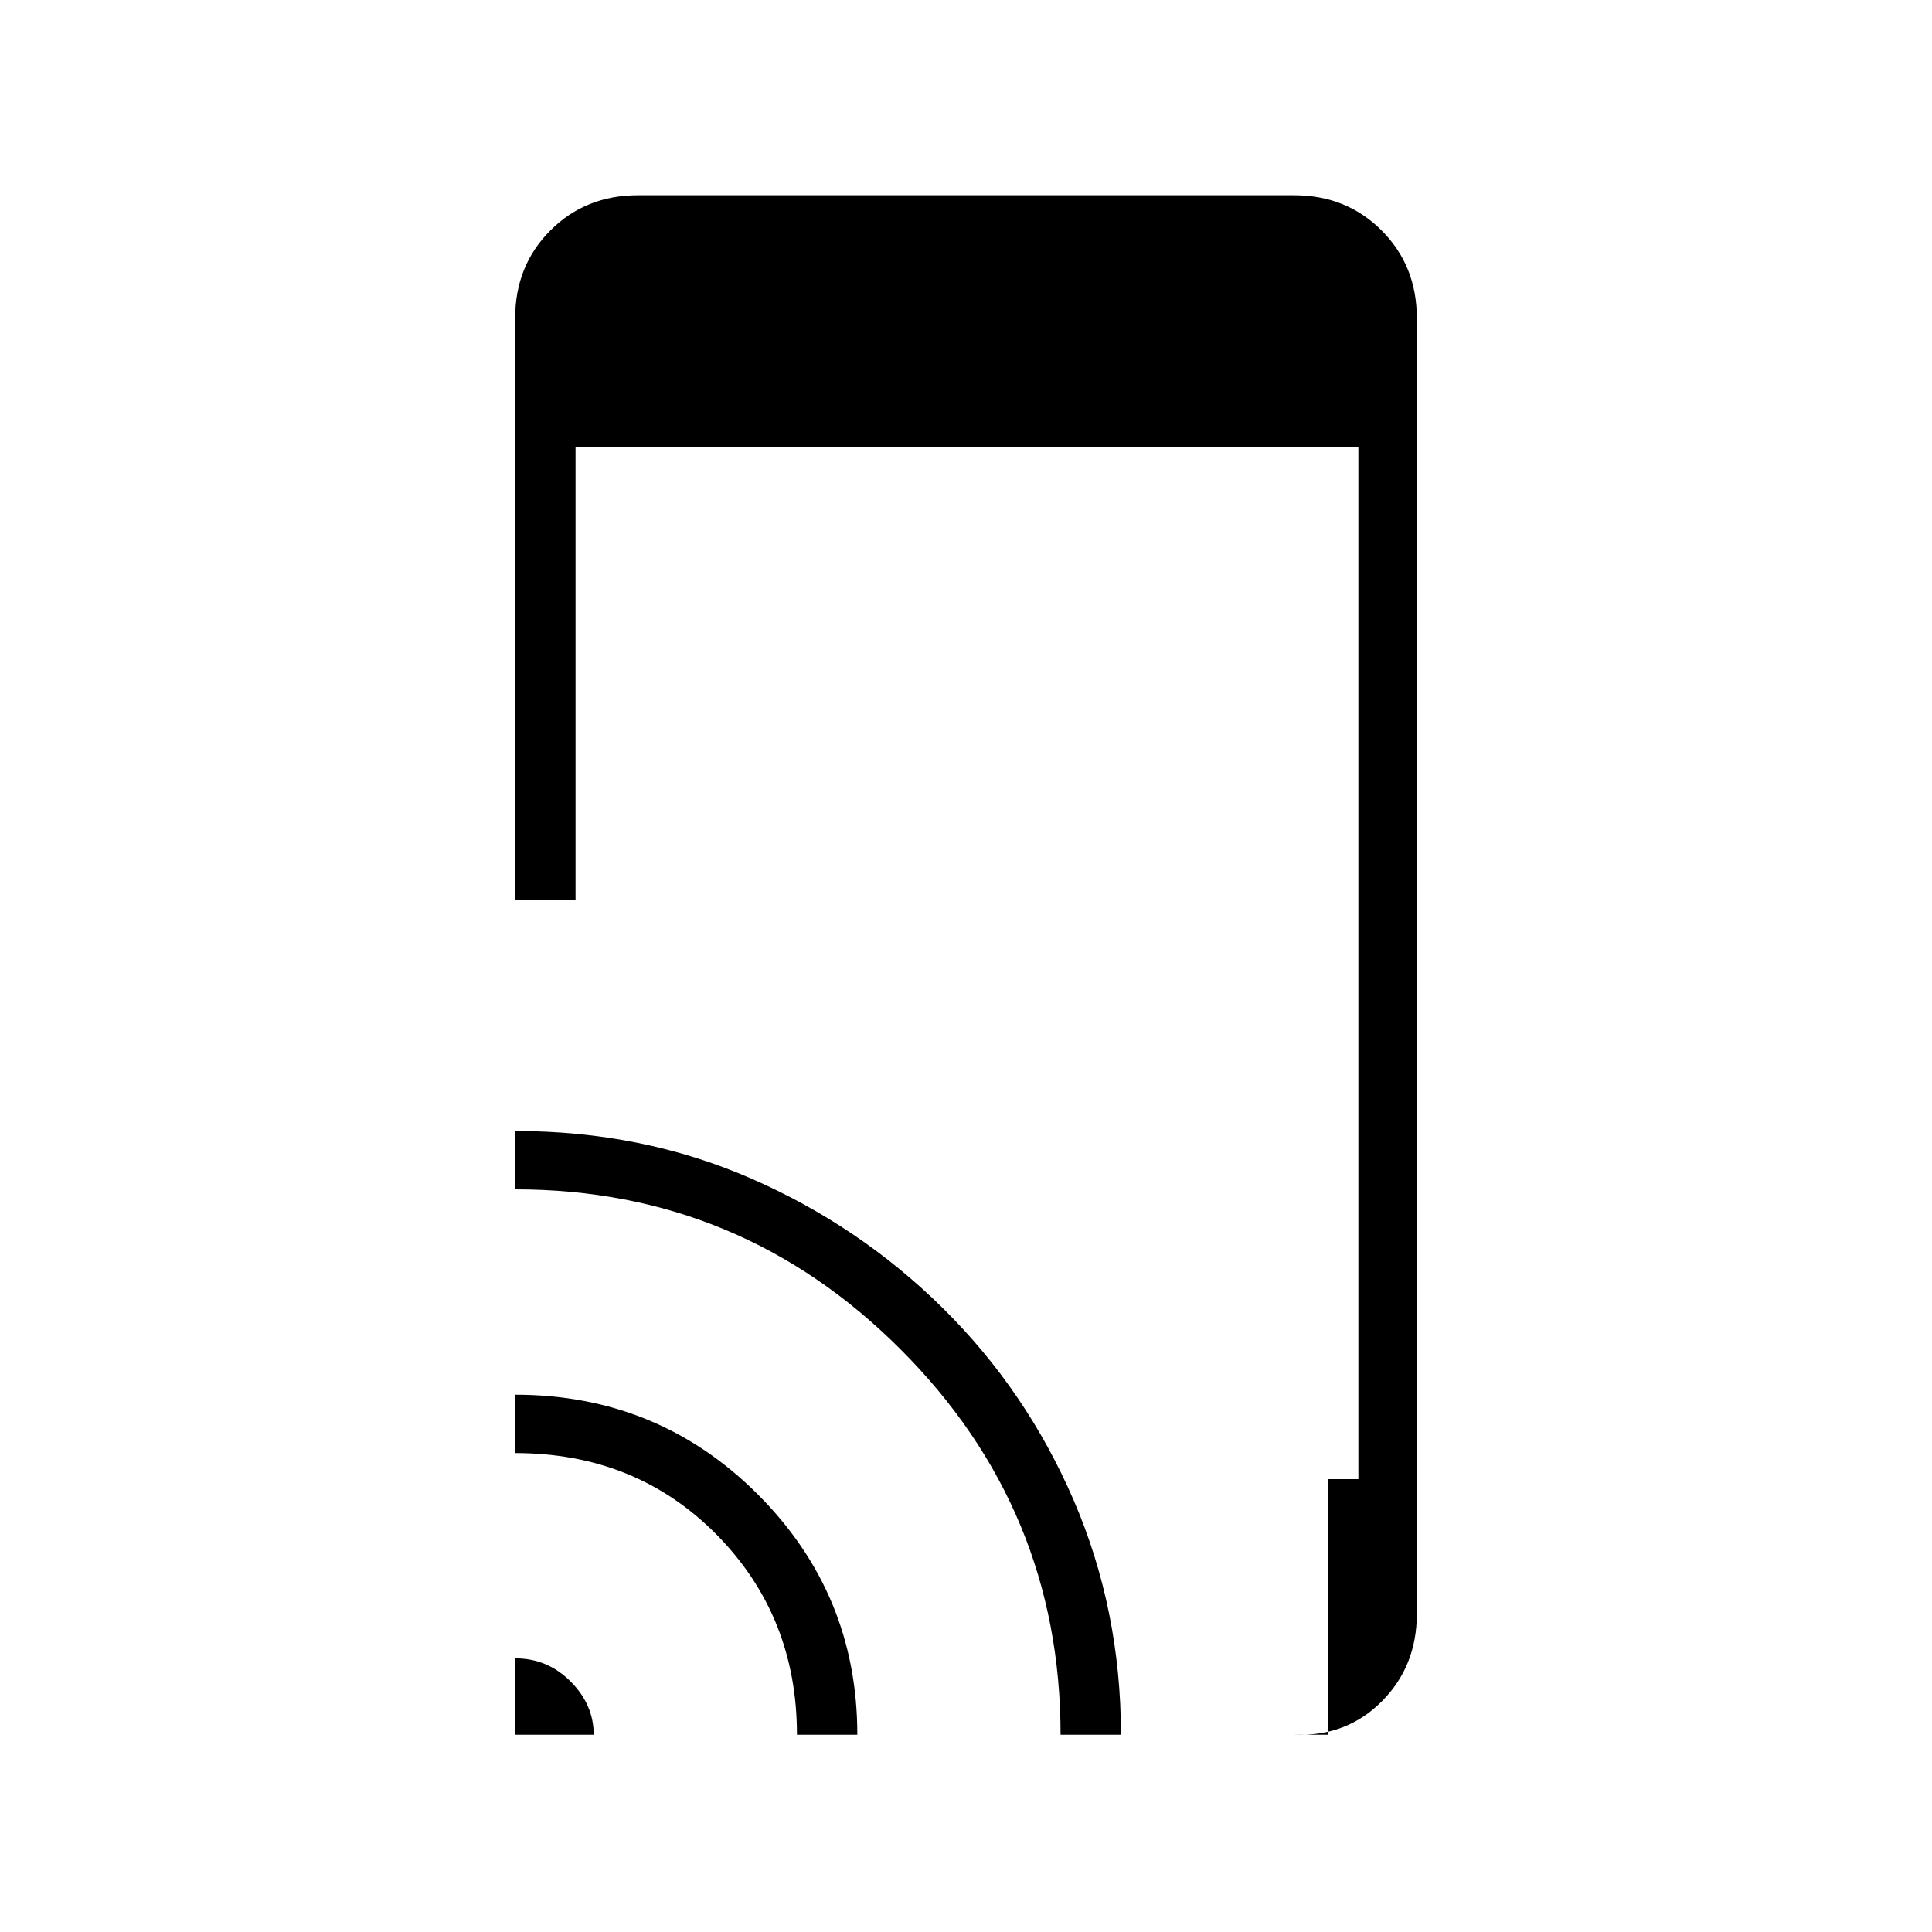 <svg xmlns="http://www.w3.org/2000/svg" height="20" width="20"><path d="M5.333 9.312v-6.02q0-.542.365-.907.364-.364.906-.364h6.792q.542 0 .906.364.365.365.365.907v13.416q0 .542-.365.907-.364.364-.906.343h.354v-2.646h.312V4.625H5.958v4.687Zm0 8.646v-.791q.334 0 .573.239.24.24.24.552Zm2.917 0q0-1.229-.833-2.073-.834-.843-2.084-.843v-.604q1.479 0 2.511 1.031 1.031 1.031 1.031 2.489Zm2.729 0q0-2.333-1.656-3.989-1.656-1.657-3.99-1.657v-.604q1.313 0 2.438.49 1.125.49 1.989 1.344.865.854 1.355 1.989.489 1.136.489 2.427Z"/></svg>